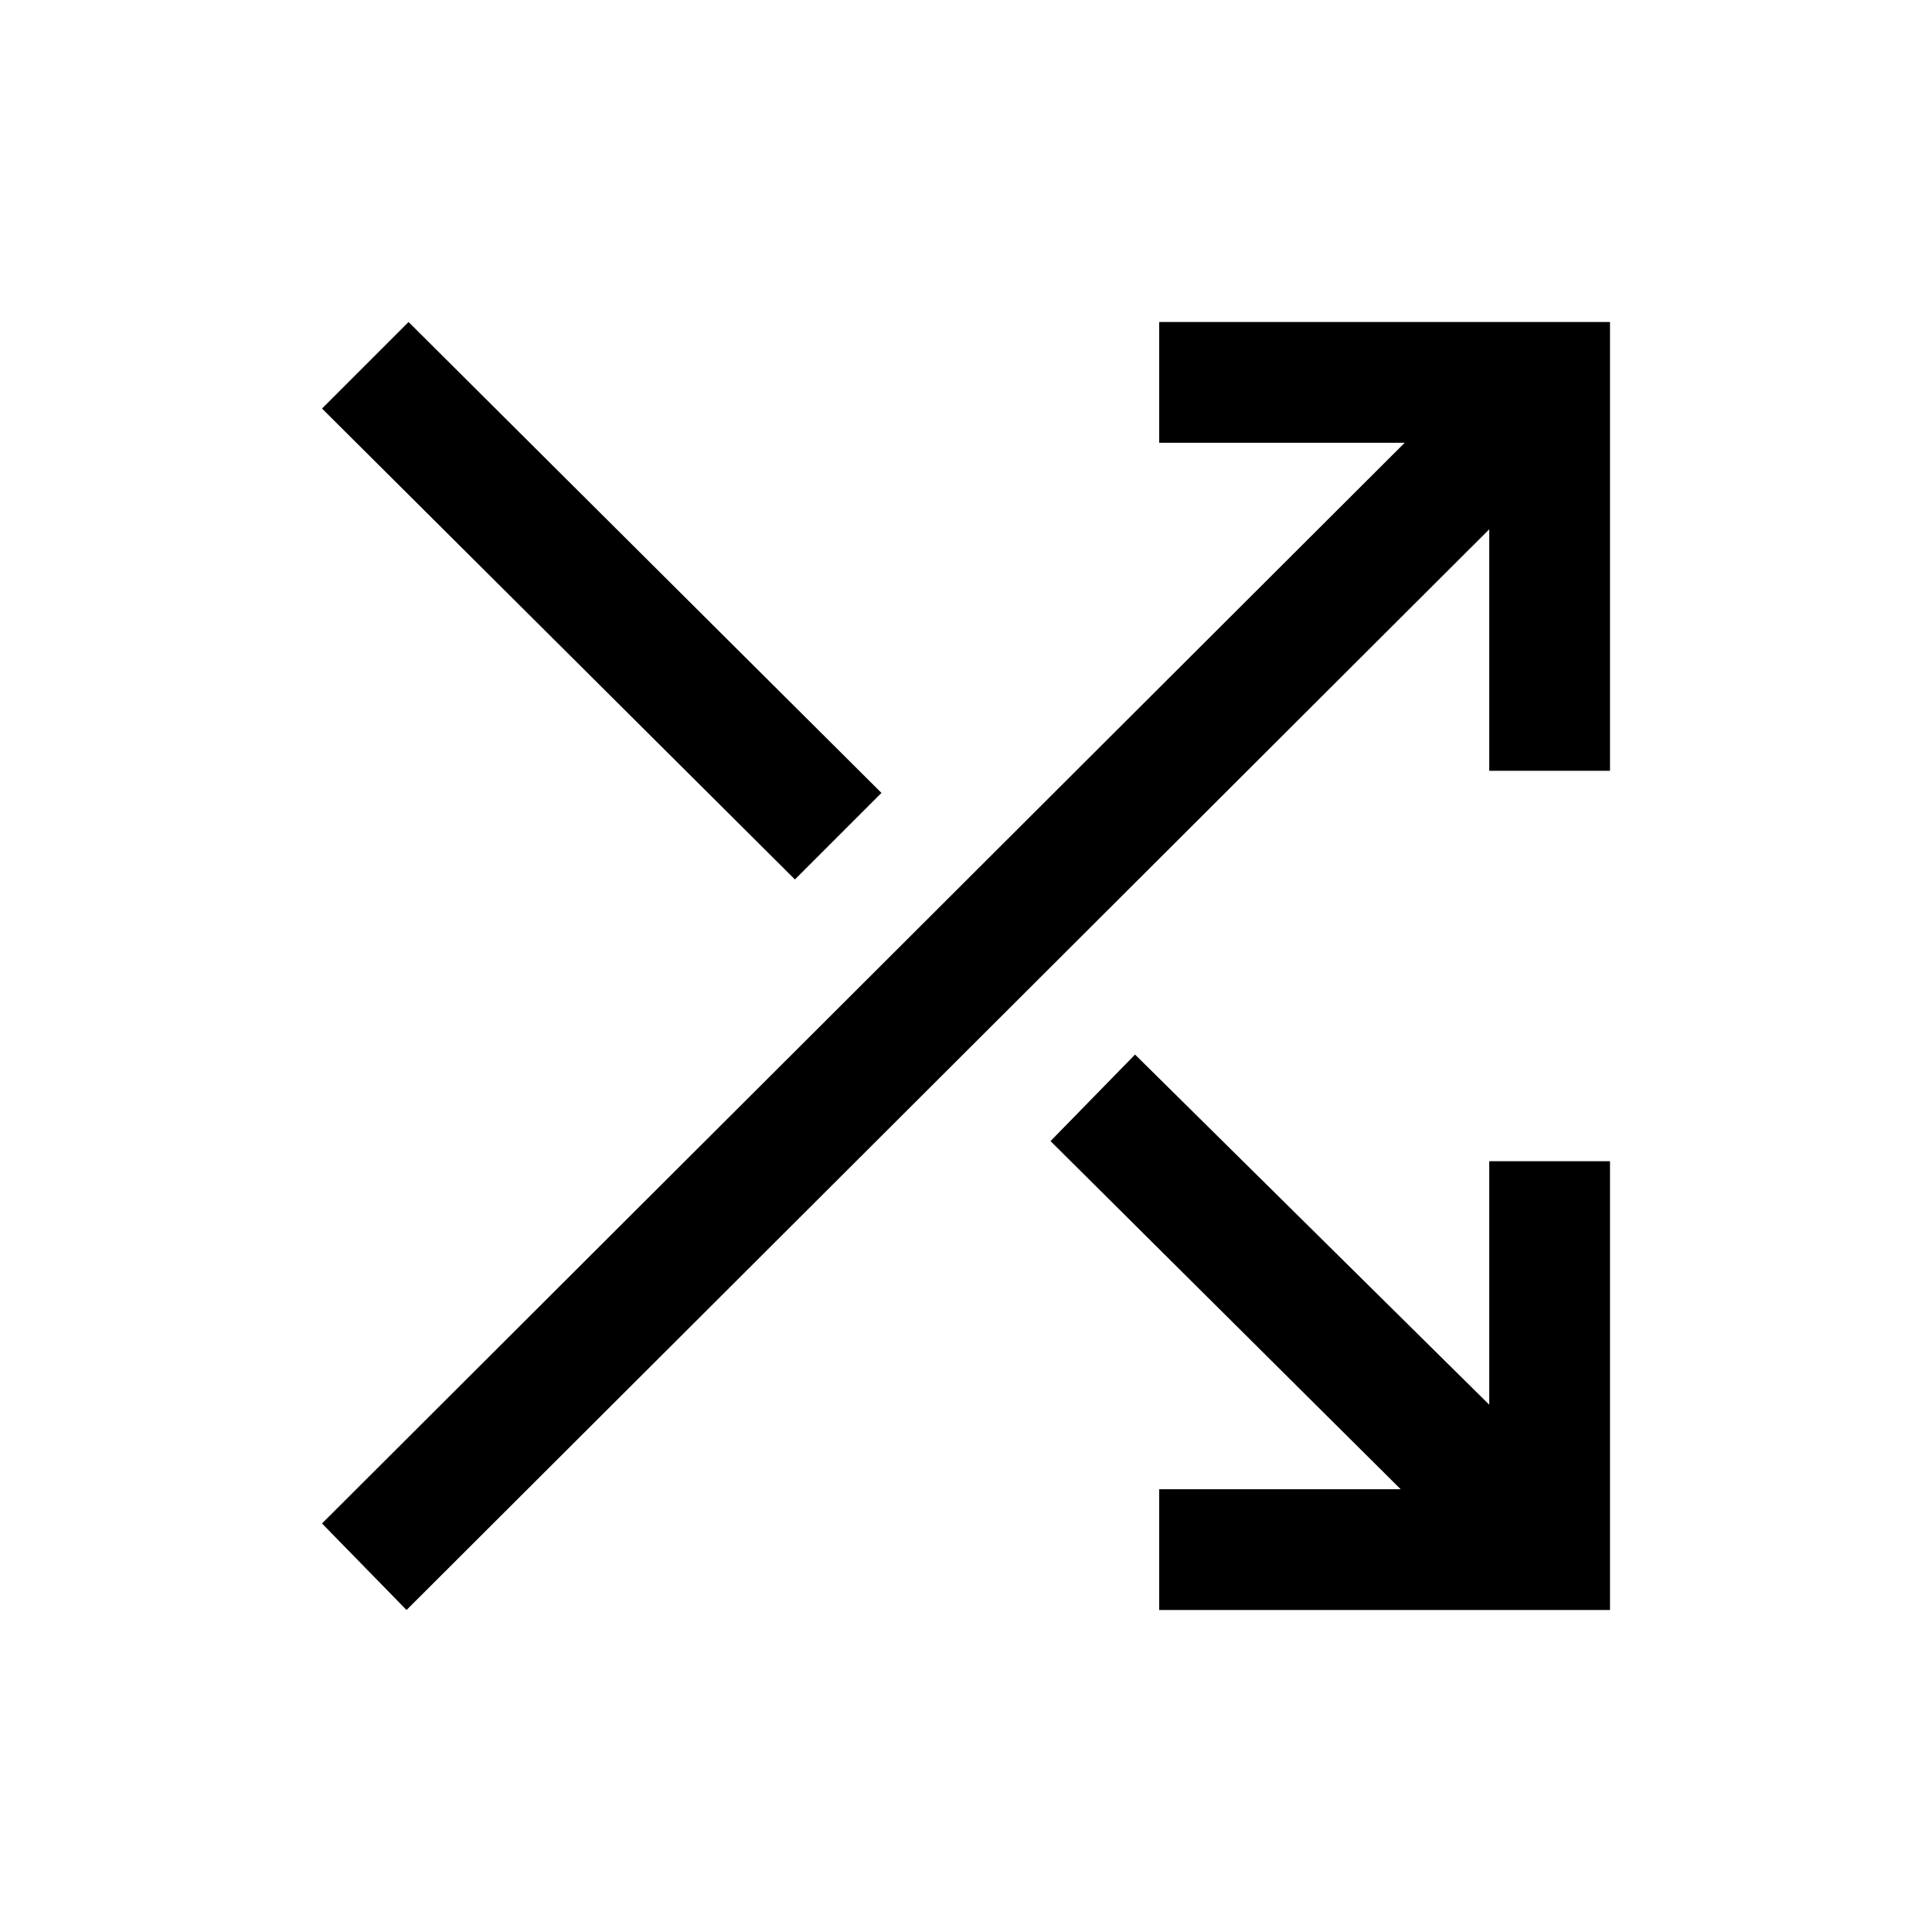 <svg xmlns="http://www.w3.org/2000/svg" width="48" height="48" viewBox="0 -960 960 960" fill="currentColor"><path d="M576-160v-60h120L522-393l42-43 176 174v-121h60v223H576Zm-374 0-42-43 538-537H576v-60h224v223h-60v-120L202-160Zm193-363L160-757l43-43 235 234-43 43Z"/></svg>
